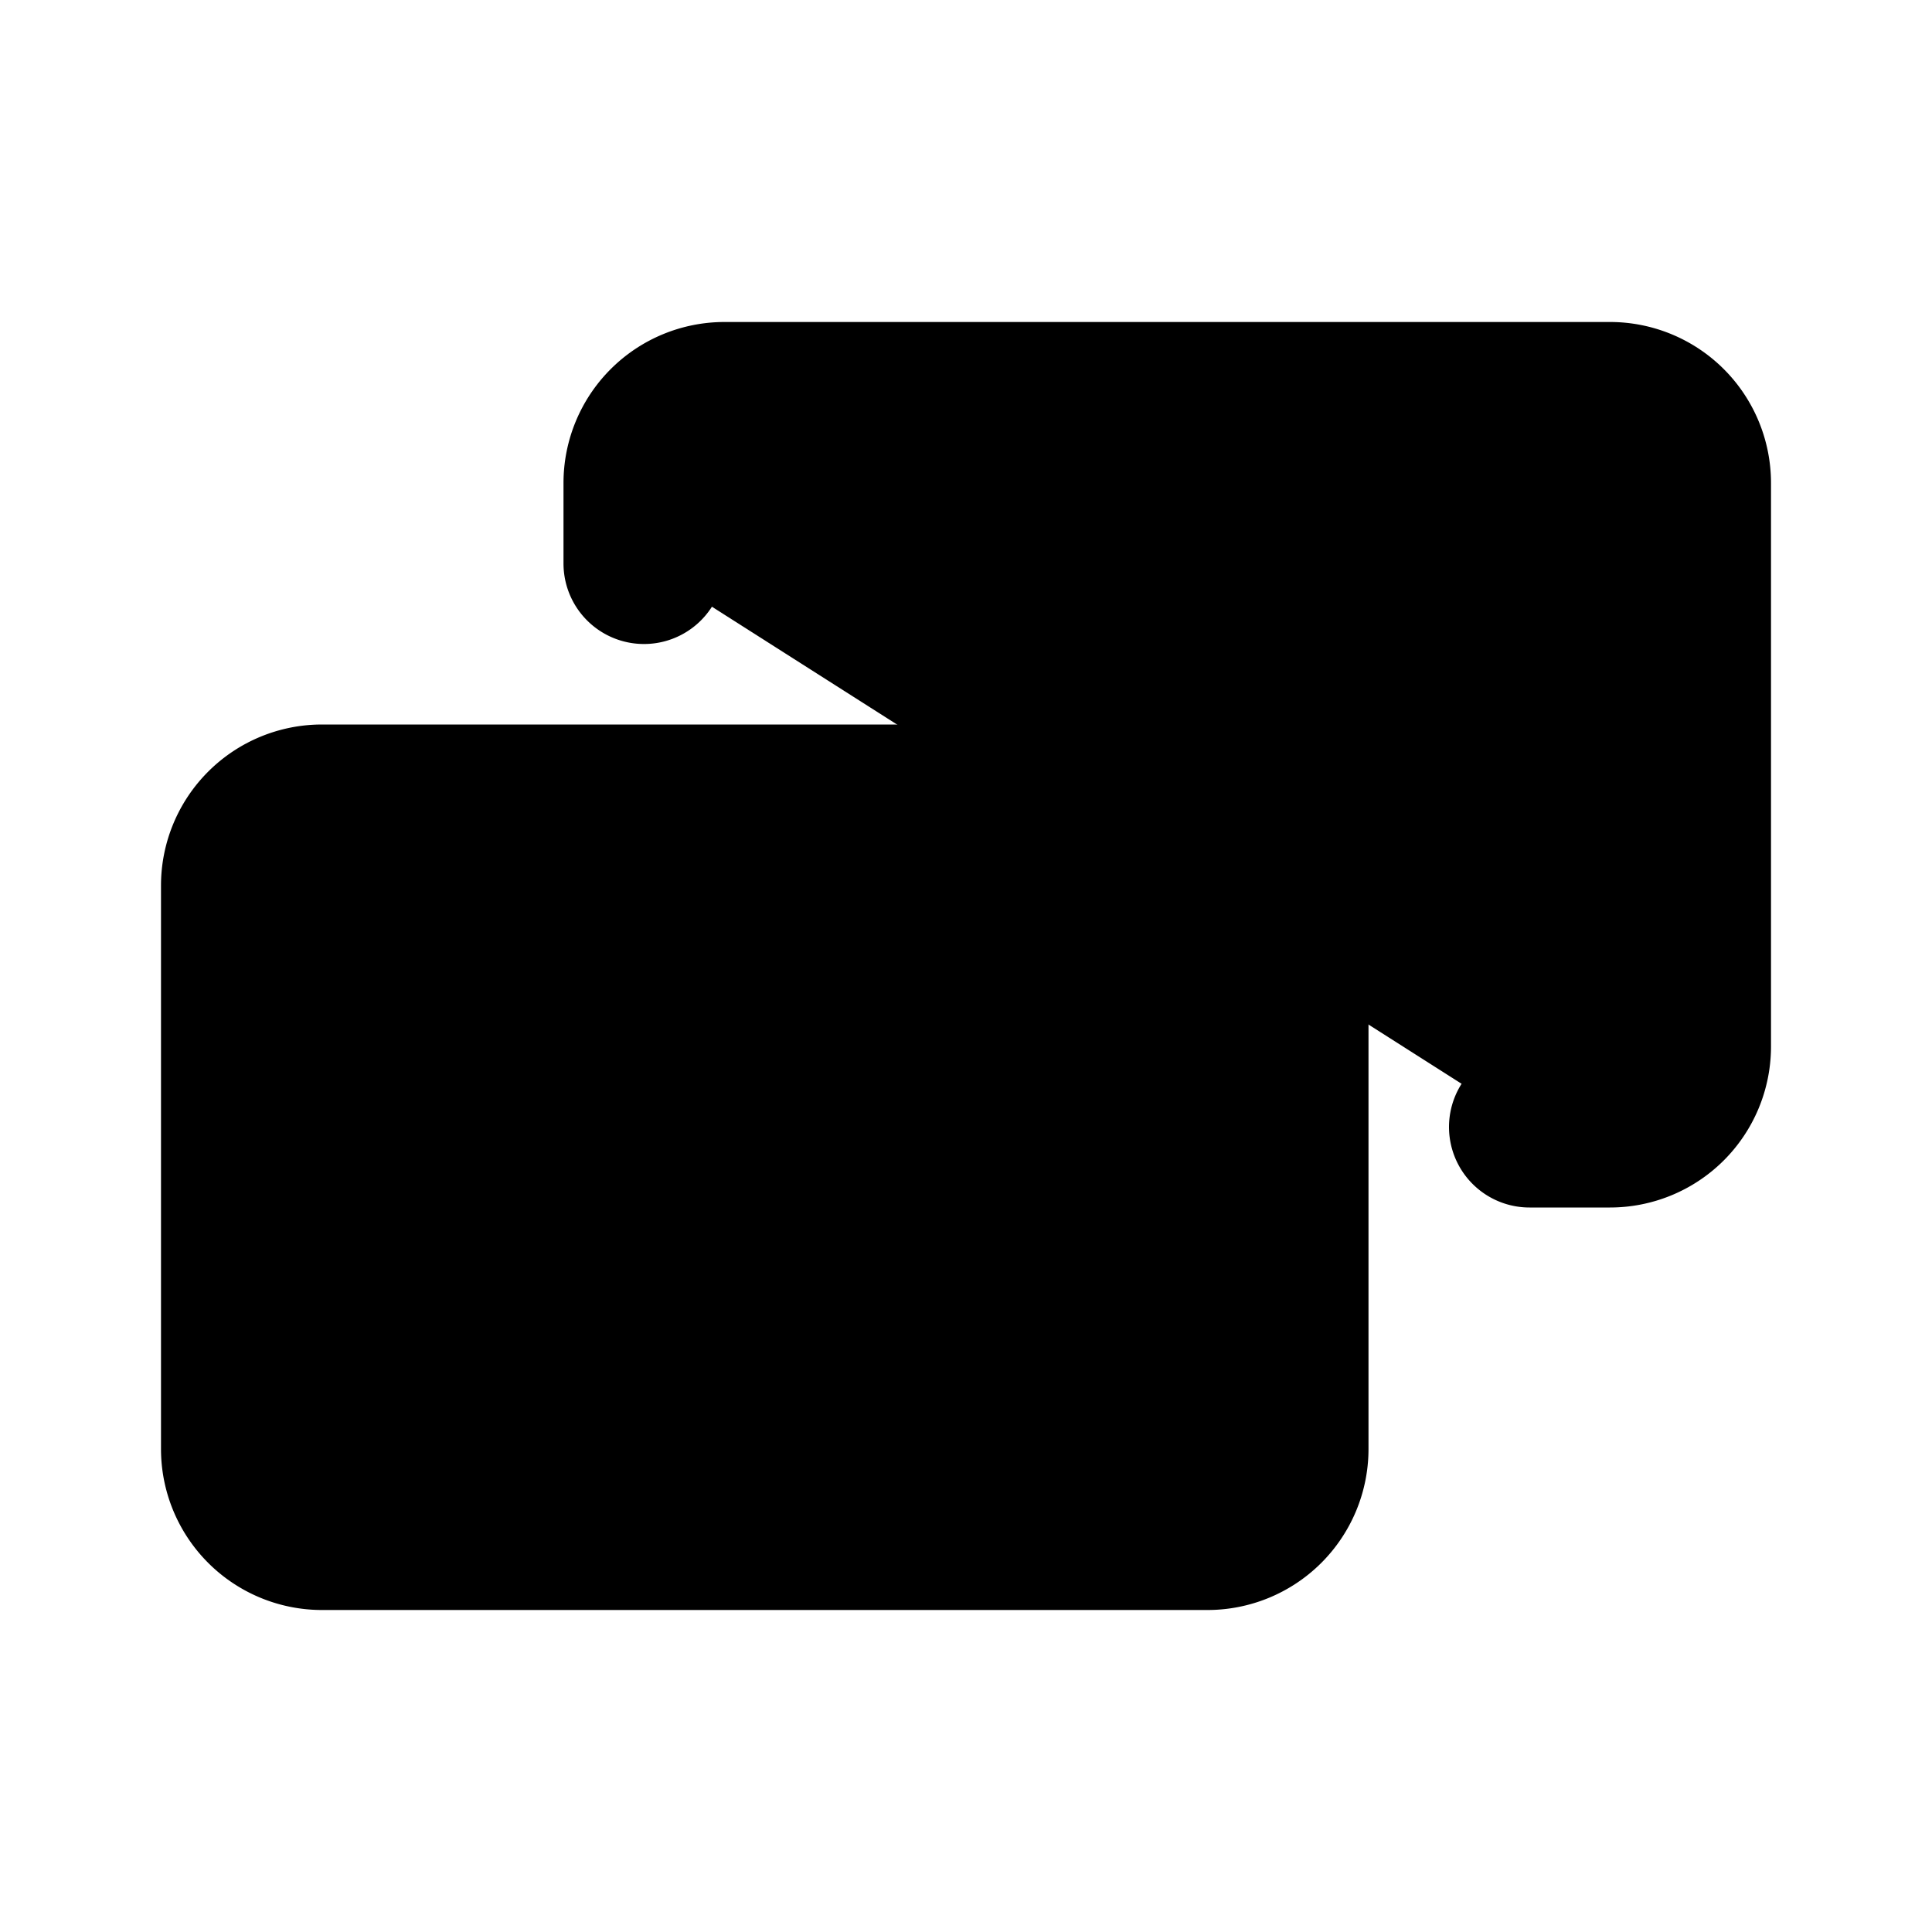 <svg xmlns="http://www.w3.org/2000/svg" viewBox="0 0 24 24">
  <path stroke="currentColor" stroke-linecap="round" stroke-width="2"
    d="M8 7V6a1 1 0 0 1 1-1h11a1 1 0 0 1 1 1v7a1 1 0 0 1-1 1h-1M3 18v-7a1 1 0 0 1 1-1h11a1 1 0 0 1 1 1v7a1 1 0 0 1-1 1H4a1 1 0 0 1-1-1Zm8-3.5a1.5 1.5 0 1 1-3 0 1.5 1.5 0 0 1 3 0Z" />
</svg>